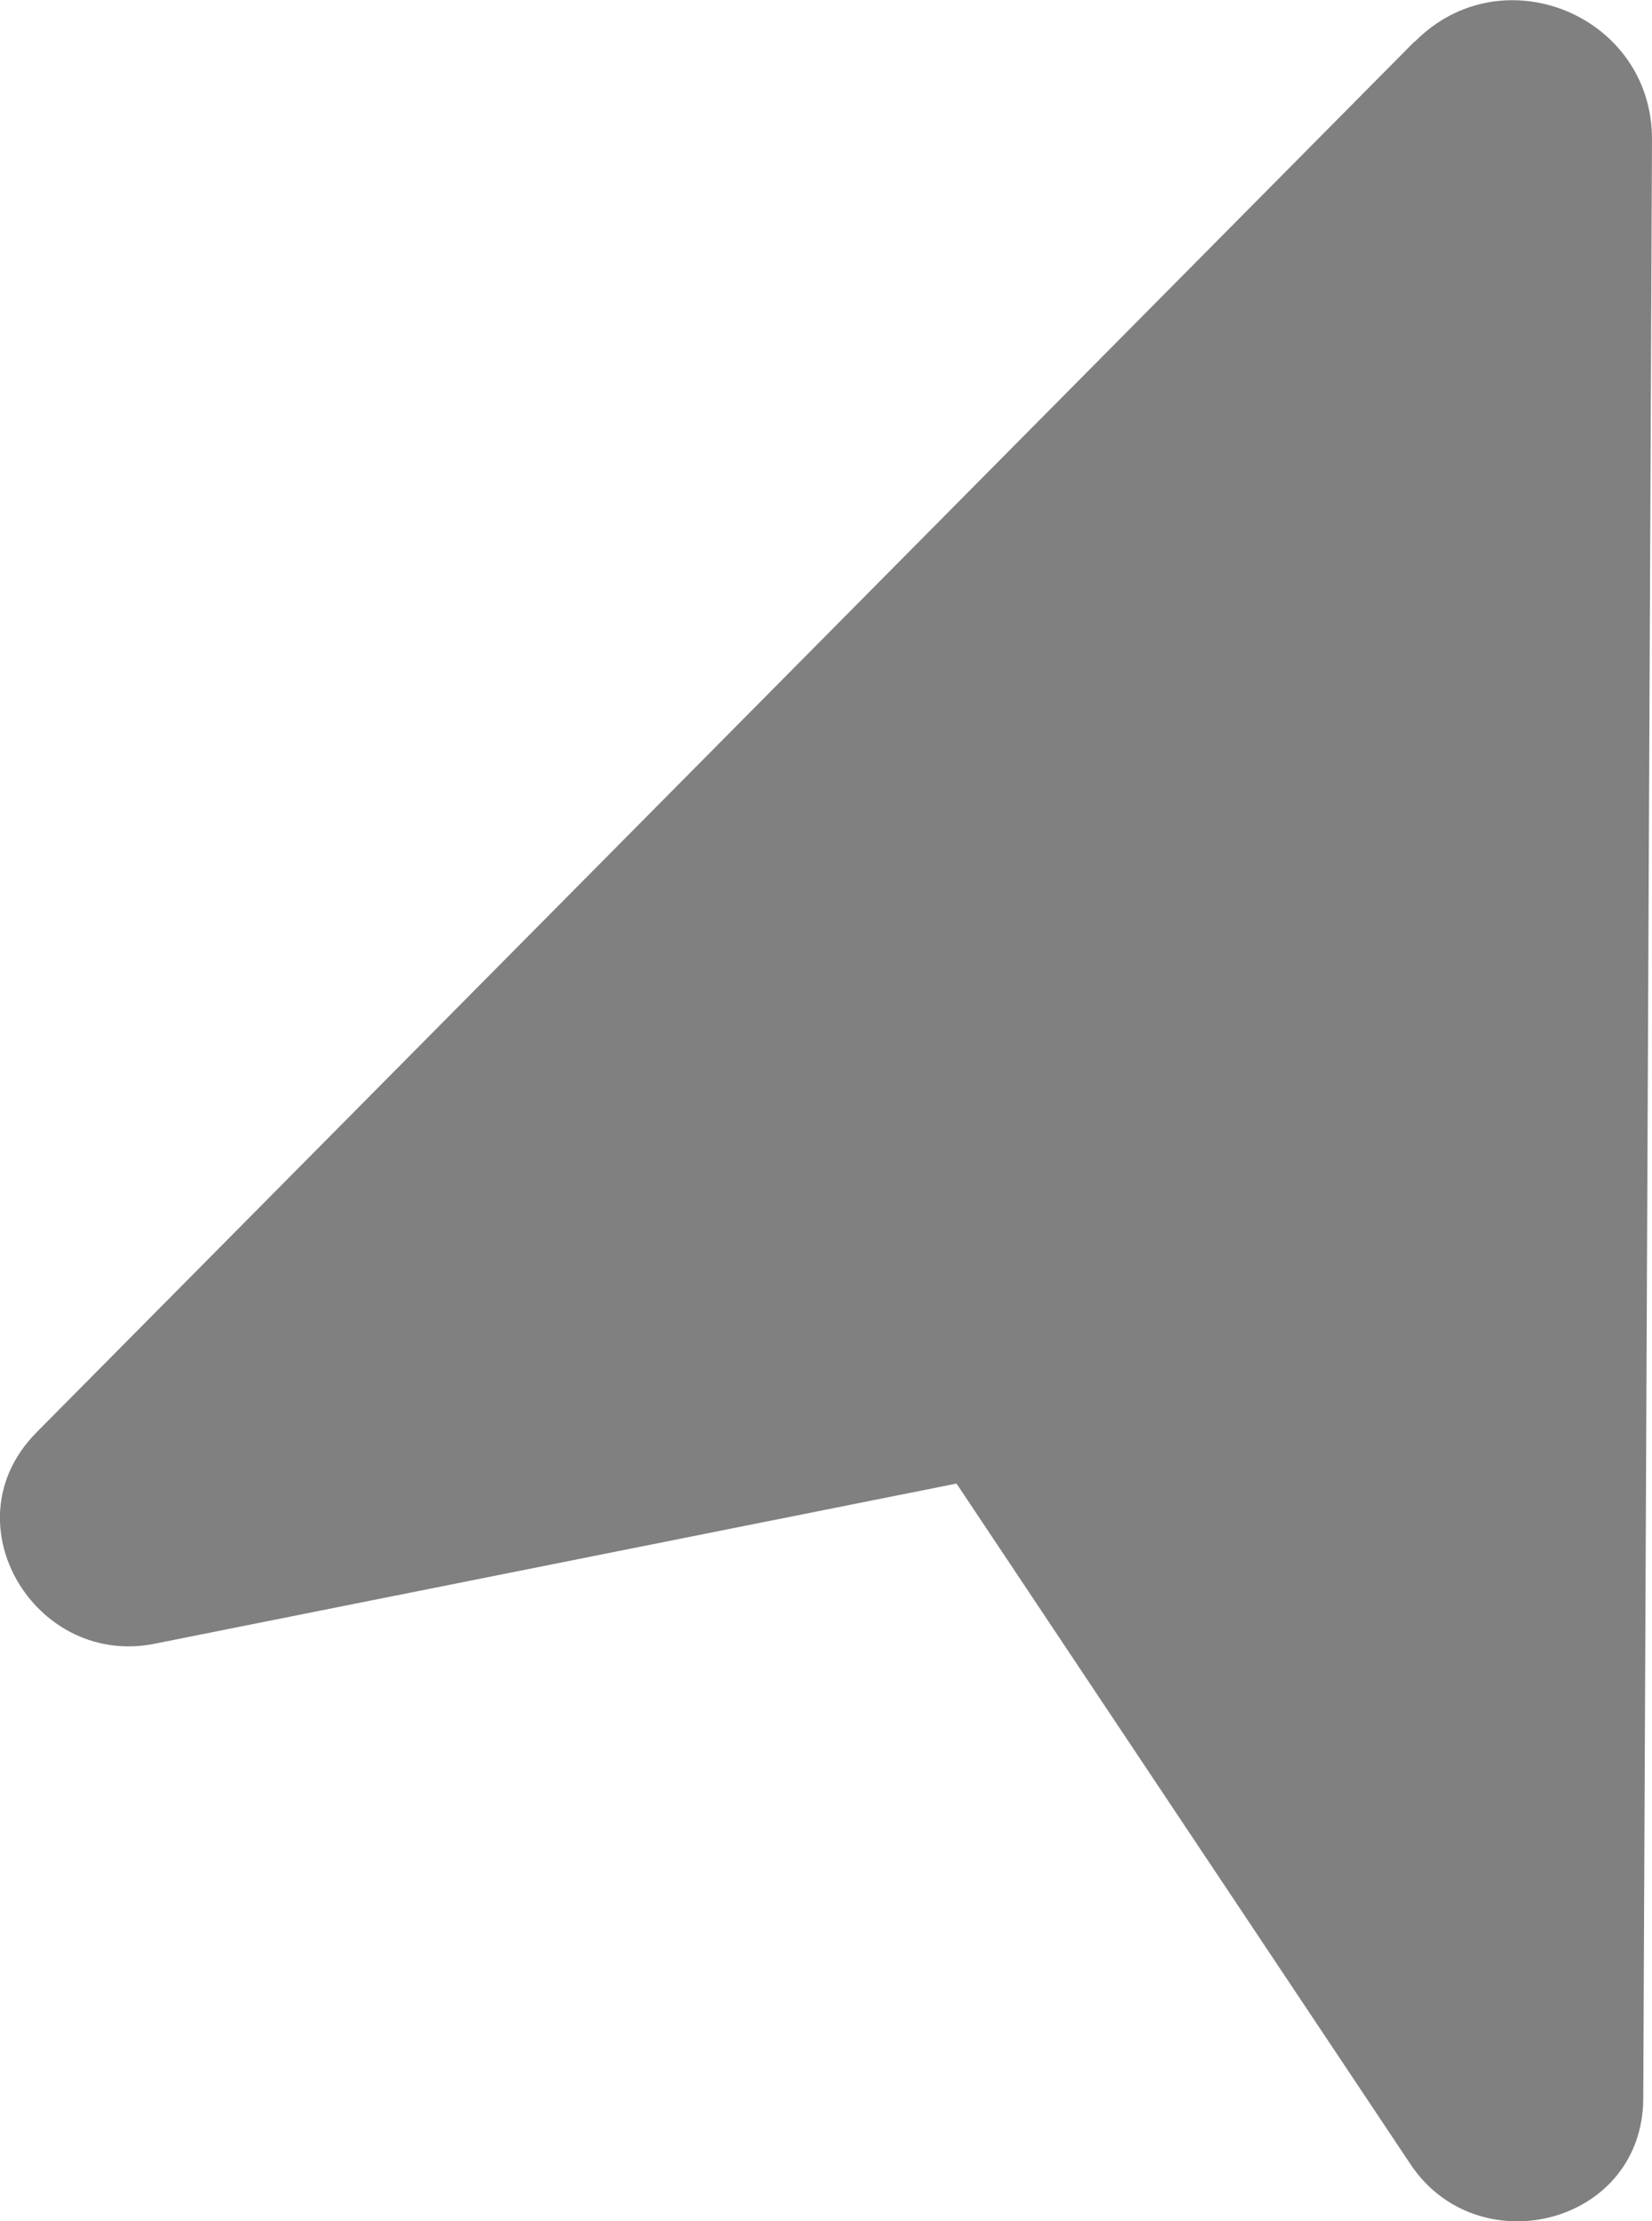 <?xml version="1.0" encoding="UTF-8"?>
<svg id="Layer_2" data-name="Layer 2" xmlns="http://www.w3.org/2000/svg" viewBox="0 0 117.27 157.62">
  <defs>
    <style>
      .cls-1 {
        fill: gray;
      }
    </style>
  </defs>
  <g id="Layer_2-2" data-name="Layer 2">
    <path class="cls-1" d="m100.43,2.93L2.59,101.65c-.21.21-.4.42-.58.64-5.35,6.4.76,15.99,8.94,14.36l56.95-11.37,32.23,48.31c4.63,6.94,15.73,4.48,16.48-3.83.03-.28.04-.57.04-.86l.62-138.98c.04-8.81-10.63-13.23-16.83-6.97Z"/>
  </g>
</svg>